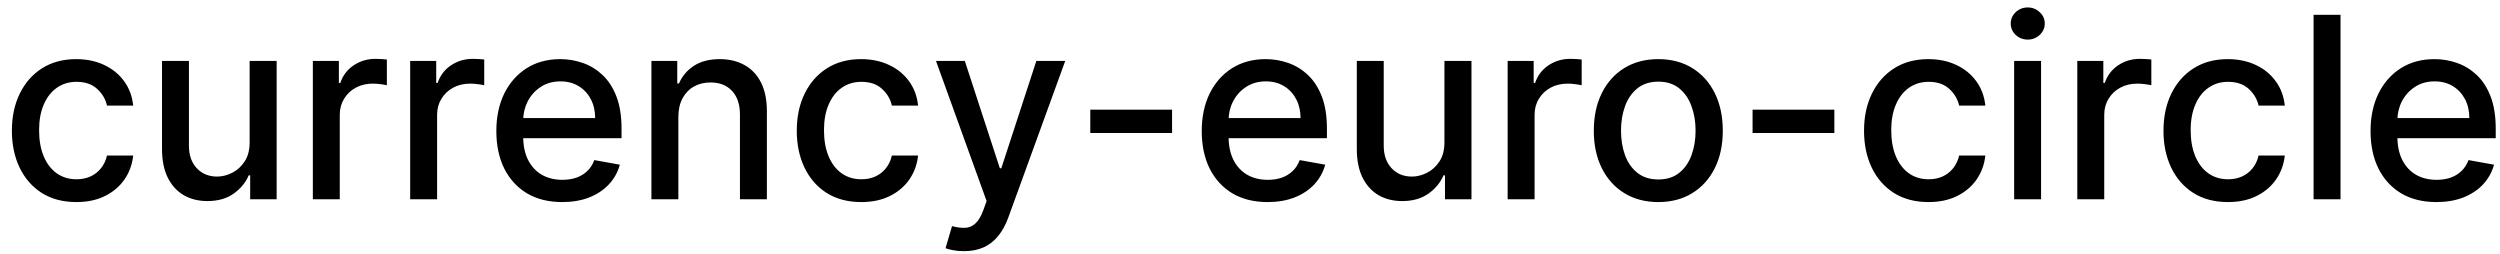 <svg width="138" height="14" viewBox="0 0 138 14" fill="none" xmlns="http://www.w3.org/2000/svg">
<path d="M4.216 11.154C3.477 11.154 2.84 10.987 2.307 10.652C1.777 10.314 1.369 9.848 1.084 9.255C0.799 8.662 0.656 7.982 0.656 7.217C0.656 6.441 0.802 5.757 1.094 5.163C1.385 4.567 1.796 4.101 2.327 3.766C2.857 3.432 3.482 3.264 4.201 3.264C4.781 3.264 5.298 3.372 5.752 3.587C6.206 3.799 6.572 4.098 6.851 4.482C7.133 4.867 7.3 5.316 7.353 5.83H5.906C5.827 5.472 5.644 5.163 5.359 4.905C5.078 4.646 4.7 4.517 4.226 4.517C3.812 4.517 3.449 4.626 3.137 4.845C2.829 5.061 2.589 5.369 2.416 5.77C2.244 6.168 2.158 6.638 2.158 7.182C2.158 7.739 2.242 8.219 2.411 8.624C2.58 9.028 2.819 9.341 3.127 9.563C3.439 9.785 3.805 9.896 4.226 9.896C4.508 9.896 4.763 9.845 4.991 9.742C5.223 9.636 5.417 9.485 5.573 9.29C5.732 9.094 5.843 8.859 5.906 8.584H7.353C7.3 9.078 7.139 9.518 6.871 9.906C6.602 10.294 6.243 10.599 5.792 10.821C5.344 11.043 4.819 11.154 4.216 11.154ZM13.78 7.833V3.364H15.271V11H13.81V9.678H13.73C13.555 10.085 13.273 10.425 12.885 10.697C12.501 10.965 12.022 11.099 11.448 11.099C10.958 11.099 10.524 10.992 10.146 10.776C9.771 10.557 9.476 10.234 9.261 9.807C9.049 9.379 8.943 8.851 8.943 8.221V3.364H10.429V8.042C10.429 8.562 10.573 8.977 10.862 9.285C11.15 9.593 11.525 9.747 11.985 9.747C12.264 9.747 12.54 9.678 12.816 9.538C13.094 9.399 13.324 9.189 13.507 8.907C13.692 8.625 13.783 8.267 13.78 7.833ZM17.269 11V3.364H18.706V4.577H18.785C18.924 4.166 19.17 3.843 19.521 3.607C19.876 3.369 20.277 3.249 20.724 3.249C20.817 3.249 20.926 3.253 21.052 3.259C21.181 3.266 21.283 3.274 21.355 3.284V4.706C21.296 4.689 21.19 4.671 21.037 4.651C20.885 4.628 20.732 4.616 20.58 4.616C20.229 4.616 19.915 4.691 19.64 4.84C19.369 4.986 19.153 5.19 18.994 5.452C18.835 5.71 18.755 6.005 18.755 6.337V11H17.269ZM22.642 11V3.364H24.079V4.577H24.158C24.297 4.166 24.543 3.843 24.894 3.607C25.249 3.369 25.65 3.249 26.097 3.249C26.19 3.249 26.299 3.253 26.425 3.259C26.555 3.266 26.656 3.274 26.729 3.284V4.706C26.669 4.689 26.563 4.671 26.41 4.651C26.258 4.628 26.105 4.616 25.953 4.616C25.602 4.616 25.288 4.691 25.013 4.84C24.741 4.986 24.526 5.19 24.367 5.452C24.208 5.71 24.128 6.005 24.128 6.337V11H22.642ZM31.033 11.154C30.28 11.154 29.632 10.993 29.089 10.672C28.549 10.347 28.131 9.891 27.836 9.305C27.544 8.715 27.398 8.024 27.398 7.232C27.398 6.449 27.544 5.76 27.836 5.163C28.131 4.567 28.542 4.101 29.069 3.766C29.599 3.432 30.219 3.264 30.928 3.264C31.359 3.264 31.777 3.335 32.181 3.478C32.586 3.62 32.948 3.844 33.27 4.149C33.591 4.454 33.845 4.85 34.031 5.337C34.216 5.821 34.309 6.41 34.309 7.102V7.629H28.239V6.516H32.852C32.852 6.125 32.773 5.778 32.614 5.477C32.455 5.172 32.231 4.931 31.942 4.756C31.657 4.58 31.323 4.492 30.938 4.492C30.521 4.492 30.156 4.595 29.845 4.8C29.536 5.003 29.298 5.268 29.129 5.596C28.963 5.921 28.88 6.274 28.88 6.655V7.525C28.88 8.035 28.97 8.469 29.148 8.827C29.331 9.185 29.584 9.459 29.909 9.648C30.234 9.833 30.613 9.926 31.048 9.926C31.329 9.926 31.586 9.886 31.818 9.807C32.05 9.724 32.251 9.601 32.42 9.439C32.589 9.277 32.718 9.076 32.807 8.837L34.215 9.091C34.102 9.505 33.9 9.868 33.608 10.18C33.32 10.488 32.957 10.728 32.519 10.901C32.085 11.07 31.59 11.154 31.033 11.154ZM37.445 6.466V11H35.958V3.364H37.385V4.607H37.48C37.655 4.202 37.93 3.877 38.305 3.632C38.683 3.387 39.158 3.264 39.732 3.264C40.252 3.264 40.708 3.374 41.099 3.592C41.49 3.808 41.793 4.129 42.009 4.557C42.224 4.984 42.332 5.513 42.332 6.143V11H40.845V6.322C40.845 5.768 40.701 5.336 40.413 5.024C40.124 4.709 39.728 4.552 39.225 4.552C38.88 4.552 38.573 4.626 38.305 4.776C38.04 4.925 37.829 5.143 37.673 5.432C37.521 5.717 37.445 6.062 37.445 6.466ZM47.542 11.154C46.803 11.154 46.167 10.987 45.633 10.652C45.103 10.314 44.695 9.848 44.41 9.255C44.125 8.662 43.982 7.982 43.982 7.217C43.982 6.441 44.128 5.757 44.42 5.163C44.712 4.567 45.123 4.101 45.653 3.766C46.183 3.432 46.808 3.264 47.527 3.264C48.107 3.264 48.624 3.372 49.078 3.587C49.532 3.799 49.899 4.098 50.177 4.482C50.459 4.867 50.626 5.316 50.679 5.83H49.232C49.153 5.472 48.971 5.163 48.685 4.905C48.404 4.646 48.026 4.517 47.552 4.517C47.138 4.517 46.775 4.626 46.463 4.845C46.155 5.061 45.915 5.369 45.742 5.77C45.57 6.168 45.484 6.638 45.484 7.182C45.484 7.739 45.568 8.219 45.737 8.624C45.906 9.028 46.145 9.341 46.453 9.563C46.765 9.785 47.131 9.896 47.552 9.896C47.834 9.896 48.089 9.845 48.318 9.742C48.55 9.636 48.743 9.485 48.899 9.29C49.058 9.094 49.169 8.859 49.232 8.584H50.679C50.626 9.078 50.465 9.518 50.197 9.906C49.928 10.294 49.569 10.599 49.118 10.821C48.671 11.043 48.145 11.154 47.542 11.154ZM53.209 13.864C52.986 13.864 52.784 13.845 52.602 13.809C52.42 13.776 52.284 13.739 52.194 13.7L52.552 12.482C52.824 12.555 53.066 12.586 53.278 12.576C53.49 12.566 53.677 12.486 53.84 12.337C54.006 12.188 54.151 11.945 54.277 11.607L54.461 11.099L51.667 3.364H53.258L55.192 9.29H55.272L57.206 3.364H58.801L55.654 12.019C55.509 12.417 55.323 12.753 55.098 13.028C54.872 13.307 54.604 13.516 54.292 13.655C53.981 13.794 53.619 13.864 53.209 13.864ZM64.698 6.053V7.341H60.184V6.053H64.698ZM69.97 11.154C69.218 11.154 68.57 10.993 68.026 10.672C67.486 10.347 67.068 9.891 66.773 9.305C66.482 8.715 66.336 8.024 66.336 7.232C66.336 6.449 66.482 5.76 66.773 5.163C67.068 4.567 67.479 4.101 68.006 3.766C68.537 3.432 69.156 3.264 69.866 3.264C70.297 3.264 70.714 3.335 71.119 3.478C71.523 3.62 71.886 3.844 72.207 4.149C72.529 4.454 72.782 4.85 72.968 5.337C73.154 5.821 73.246 6.41 73.246 7.102V7.629H67.176V6.516H71.79C71.79 6.125 71.71 5.778 71.551 5.477C71.392 5.172 71.168 4.931 70.88 4.756C70.595 4.58 70.26 4.492 69.876 4.492C69.458 4.492 69.094 4.595 68.782 4.8C68.474 5.003 68.235 5.268 68.066 5.596C67.9 5.921 67.817 6.274 67.817 6.655V7.525C67.817 8.035 67.907 8.469 68.086 8.827C68.268 9.185 68.522 9.459 68.847 9.648C69.171 9.833 69.551 9.926 69.985 9.926C70.267 9.926 70.524 9.886 70.756 9.807C70.988 9.724 71.188 9.601 71.357 9.439C71.526 9.277 71.656 9.076 71.745 8.837L73.152 9.091C73.039 9.505 72.837 9.868 72.546 10.18C72.257 10.488 71.894 10.728 71.457 10.901C71.022 11.07 70.527 11.154 69.97 11.154ZM79.733 7.833V3.364H81.225V11H79.763V9.678H79.683C79.508 10.085 79.226 10.425 78.838 10.697C78.454 10.965 77.975 11.099 77.401 11.099C76.911 11.099 76.477 10.992 76.099 10.776C75.724 10.557 75.429 10.234 75.214 9.807C75.002 9.379 74.896 8.851 74.896 8.221V3.364H76.382V8.042C76.382 8.562 76.526 8.977 76.815 9.285C77.103 9.593 77.478 9.747 77.938 9.747C78.217 9.747 78.493 9.678 78.769 9.538C79.047 9.399 79.277 9.189 79.46 8.907C79.645 8.625 79.736 8.267 79.733 7.833ZM83.222 11V3.364H84.659V4.577H84.738C84.877 4.166 85.123 3.843 85.474 3.607C85.829 3.369 86.23 3.249 86.677 3.249C86.77 3.249 86.879 3.253 87.005 3.259C87.135 3.266 87.236 3.274 87.309 3.284V4.706C87.249 4.689 87.143 4.671 86.99 4.651C86.838 4.628 86.686 4.616 86.533 4.616C86.182 4.616 85.868 4.691 85.593 4.84C85.322 4.986 85.106 5.19 84.947 5.452C84.788 5.71 84.709 6.005 84.709 6.337V11H83.222ZM91.538 11.154C90.822 11.154 90.198 10.99 89.664 10.662C89.13 10.334 88.716 9.875 88.421 9.285C88.126 8.695 87.978 8.005 87.978 7.217C87.978 6.424 88.126 5.732 88.421 5.138C88.716 4.545 89.13 4.085 89.664 3.756C90.198 3.428 90.822 3.264 91.538 3.264C92.254 3.264 92.879 3.428 93.412 3.756C93.946 4.085 94.36 4.545 94.655 5.138C94.95 5.732 95.098 6.424 95.098 7.217C95.098 8.005 94.95 8.695 94.655 9.285C94.36 9.875 93.946 10.334 93.412 10.662C92.879 10.99 92.254 11.154 91.538 11.154ZM91.543 9.906C92.007 9.906 92.392 9.784 92.697 9.538C93.001 9.293 93.227 8.967 93.373 8.559C93.522 8.151 93.596 7.702 93.596 7.212C93.596 6.724 93.522 6.277 93.373 5.869C93.227 5.458 93.001 5.129 92.697 4.88C92.392 4.631 92.007 4.507 91.543 4.507C91.076 4.507 90.688 4.631 90.38 4.88C90.075 5.129 89.848 5.458 89.699 5.869C89.553 6.277 89.48 6.724 89.48 7.212C89.48 7.702 89.553 8.151 89.699 8.559C89.848 8.967 90.075 9.293 90.38 9.538C90.688 9.784 91.076 9.906 91.543 9.906ZM101.256 6.053V7.341H96.742V6.053H101.256ZM106.454 11.154C105.715 11.154 105.079 10.987 104.545 10.652C104.015 10.314 103.607 9.848 103.322 9.255C103.037 8.662 102.895 7.982 102.895 7.217C102.895 6.441 103.04 5.757 103.332 5.163C103.624 4.567 104.035 4.101 104.565 3.766C105.095 3.432 105.72 3.264 106.439 3.264C107.019 3.264 107.536 3.372 107.99 3.587C108.444 3.799 108.811 4.098 109.089 4.482C109.371 4.867 109.538 5.316 109.591 5.83H108.145C108.065 5.472 107.883 5.163 107.598 4.905C107.316 4.646 106.938 4.517 106.464 4.517C106.05 4.517 105.687 4.626 105.375 4.845C105.067 5.061 104.827 5.369 104.654 5.77C104.482 6.168 104.396 6.638 104.396 7.182C104.396 7.739 104.48 8.219 104.65 8.624C104.819 9.028 105.057 9.341 105.365 9.563C105.677 9.785 106.043 9.896 106.464 9.896C106.746 9.896 107.001 9.845 107.23 9.742C107.462 9.636 107.656 9.485 107.811 9.29C107.971 9.094 108.082 8.859 108.145 8.584H109.591C109.538 9.078 109.377 9.518 109.109 9.906C108.841 10.294 108.481 10.599 108.03 10.821C107.583 11.043 107.057 11.154 106.454 11.154ZM111.181 11V3.364H112.667V11H111.181ZM111.932 2.185C111.673 2.185 111.451 2.099 111.265 1.927C111.083 1.751 110.992 1.542 110.992 1.3C110.992 1.055 111.083 0.846 111.265 0.674C111.451 0.498 111.673 0.411 111.932 0.411C112.19 0.411 112.411 0.498 112.593 0.674C112.778 0.846 112.871 1.055 112.871 1.3C112.871 1.542 112.778 1.751 112.593 1.927C112.411 2.099 112.19 2.185 111.932 2.185ZM114.667 11V3.364H116.104V4.577H116.184C116.323 4.166 116.568 3.843 116.919 3.607C117.274 3.369 117.675 3.249 118.123 3.249C118.215 3.249 118.325 3.253 118.451 3.259C118.58 3.266 118.681 3.274 118.754 3.284V4.706C118.694 4.689 118.588 4.671 118.436 4.651C118.283 4.628 118.131 4.616 117.978 4.616C117.627 4.616 117.314 4.691 117.039 4.84C116.767 4.986 116.551 5.19 116.392 5.452C116.233 5.71 116.154 6.005 116.154 6.337V11H114.667ZM122.983 11.154C122.244 11.154 121.608 10.987 121.074 10.652C120.544 10.314 120.136 9.848 119.851 9.255C119.566 8.662 119.424 7.982 119.424 7.217C119.424 6.441 119.57 5.757 119.861 5.163C120.153 4.567 120.564 4.101 121.094 3.766C121.625 3.432 122.249 3.264 122.969 3.264C123.549 3.264 124.066 3.372 124.52 3.587C124.974 3.799 125.34 4.098 125.618 4.482C125.9 4.867 126.068 5.316 126.121 5.83H124.674C124.594 5.472 124.412 5.163 124.127 4.905C123.845 4.646 123.467 4.517 122.993 4.517C122.579 4.517 122.216 4.626 121.905 4.845C121.596 5.061 121.356 5.369 121.184 5.77C121.011 6.168 120.925 6.638 120.925 7.182C120.925 7.739 121.01 8.219 121.179 8.624C121.348 9.028 121.586 9.341 121.895 9.563C122.206 9.785 122.573 9.896 122.993 9.896C123.275 9.896 123.53 9.845 123.759 9.742C123.991 9.636 124.185 9.485 124.341 9.29C124.5 9.094 124.611 8.859 124.674 8.584H126.121C126.068 9.078 125.907 9.518 125.638 9.906C125.37 10.294 125.01 10.599 124.559 10.821C124.112 11.043 123.587 11.154 122.983 11.154ZM129.197 0.818V11H127.71V0.818H129.197ZM134.488 11.154C133.735 11.154 133.087 10.993 132.544 10.672C132.004 10.347 131.586 9.891 131.291 9.305C130.999 8.715 130.854 8.024 130.854 7.232C130.854 6.449 130.999 5.76 131.291 5.163C131.586 4.567 131.997 4.101 132.524 3.766C133.054 3.432 133.674 3.264 134.383 3.264C134.814 3.264 135.232 3.335 135.636 3.478C136.041 3.62 136.403 3.844 136.725 4.149C137.046 4.454 137.3 4.85 137.486 5.337C137.671 5.821 137.764 6.41 137.764 7.102V7.629H131.694V6.516H136.307C136.307 6.125 136.228 5.778 136.069 5.477C135.91 5.172 135.686 4.931 135.398 4.756C135.113 4.58 134.778 4.492 134.393 4.492C133.976 4.492 133.611 4.595 133.3 4.8C132.991 5.003 132.753 5.268 132.584 5.596C132.418 5.921 132.335 6.274 132.335 6.655V7.525C132.335 8.035 132.425 8.469 132.604 8.827C132.786 9.185 133.039 9.459 133.364 9.648C133.689 9.833 134.068 9.926 134.503 9.926C134.784 9.926 135.041 9.886 135.273 9.807C135.505 9.724 135.706 9.601 135.875 9.439C136.044 9.277 136.173 9.076 136.263 8.837L137.67 9.091C137.557 9.505 137.355 9.868 137.063 10.18C136.775 10.488 136.412 10.728 135.974 10.901C135.54 11.07 135.045 11.154 134.488 11.154Z" fill="black"/>
</svg>
